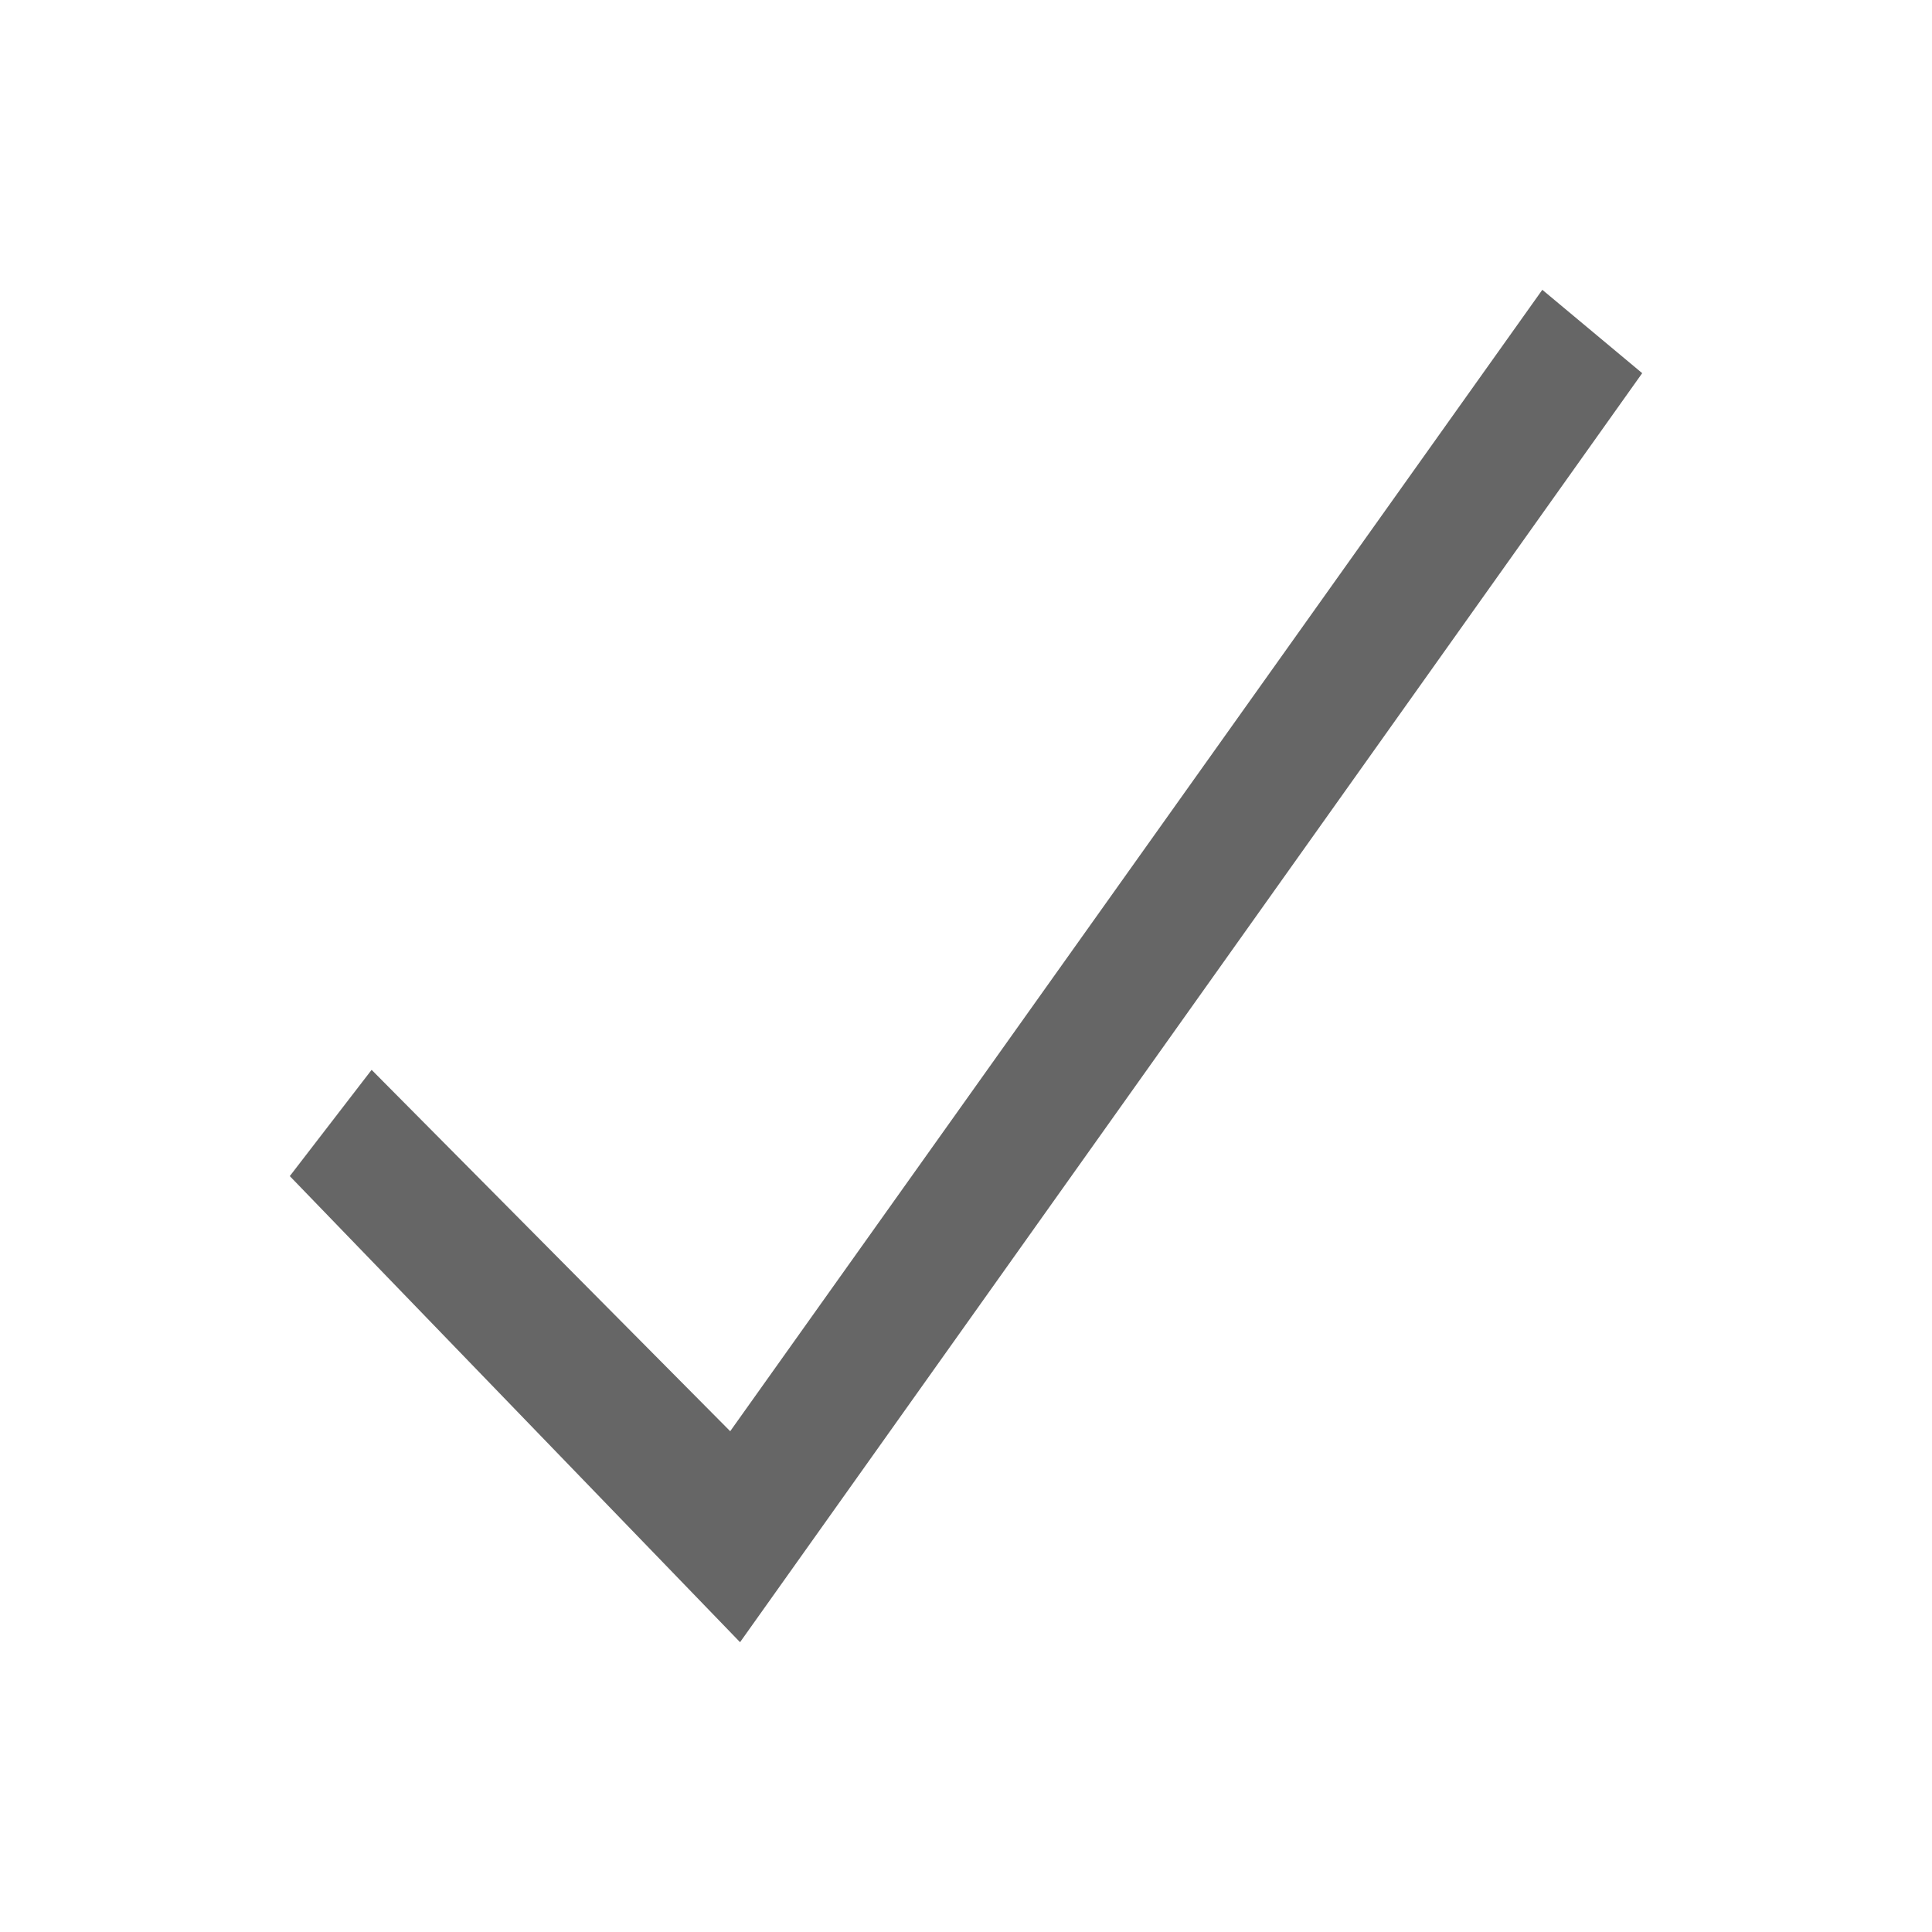 <?xml version="1.0" encoding="UTF-8" standalone="no"?>
<svg width="20px" height="20px" viewBox="0 0 20 20" version="1.1" xmlns="http://www.w3.org/2000/svg" xmlns:xlink="http://www.w3.org/1999/xlink">
    <!-- Generator: Sketch 3.6.1 (26313) - http://www.bohemiancoding.com/sketch -->
    <title>check</title>
    <desc>Created with Sketch.</desc>
    <defs></defs>
    <g id="Page-1" stroke="none" stroke-width="1" fill="none" fill-rule="evenodd">
        <g id="Artboard-19" transform="translate(-80, -46)" fill="#666666">
            <path d="M83,58.175 L87.661,63 L97,49.863 L95.966,49 L87.559,60.816 L83.847,57.075 L83,58.175" id="Fill-1"></path>
        </g>
    </g>
</svg>